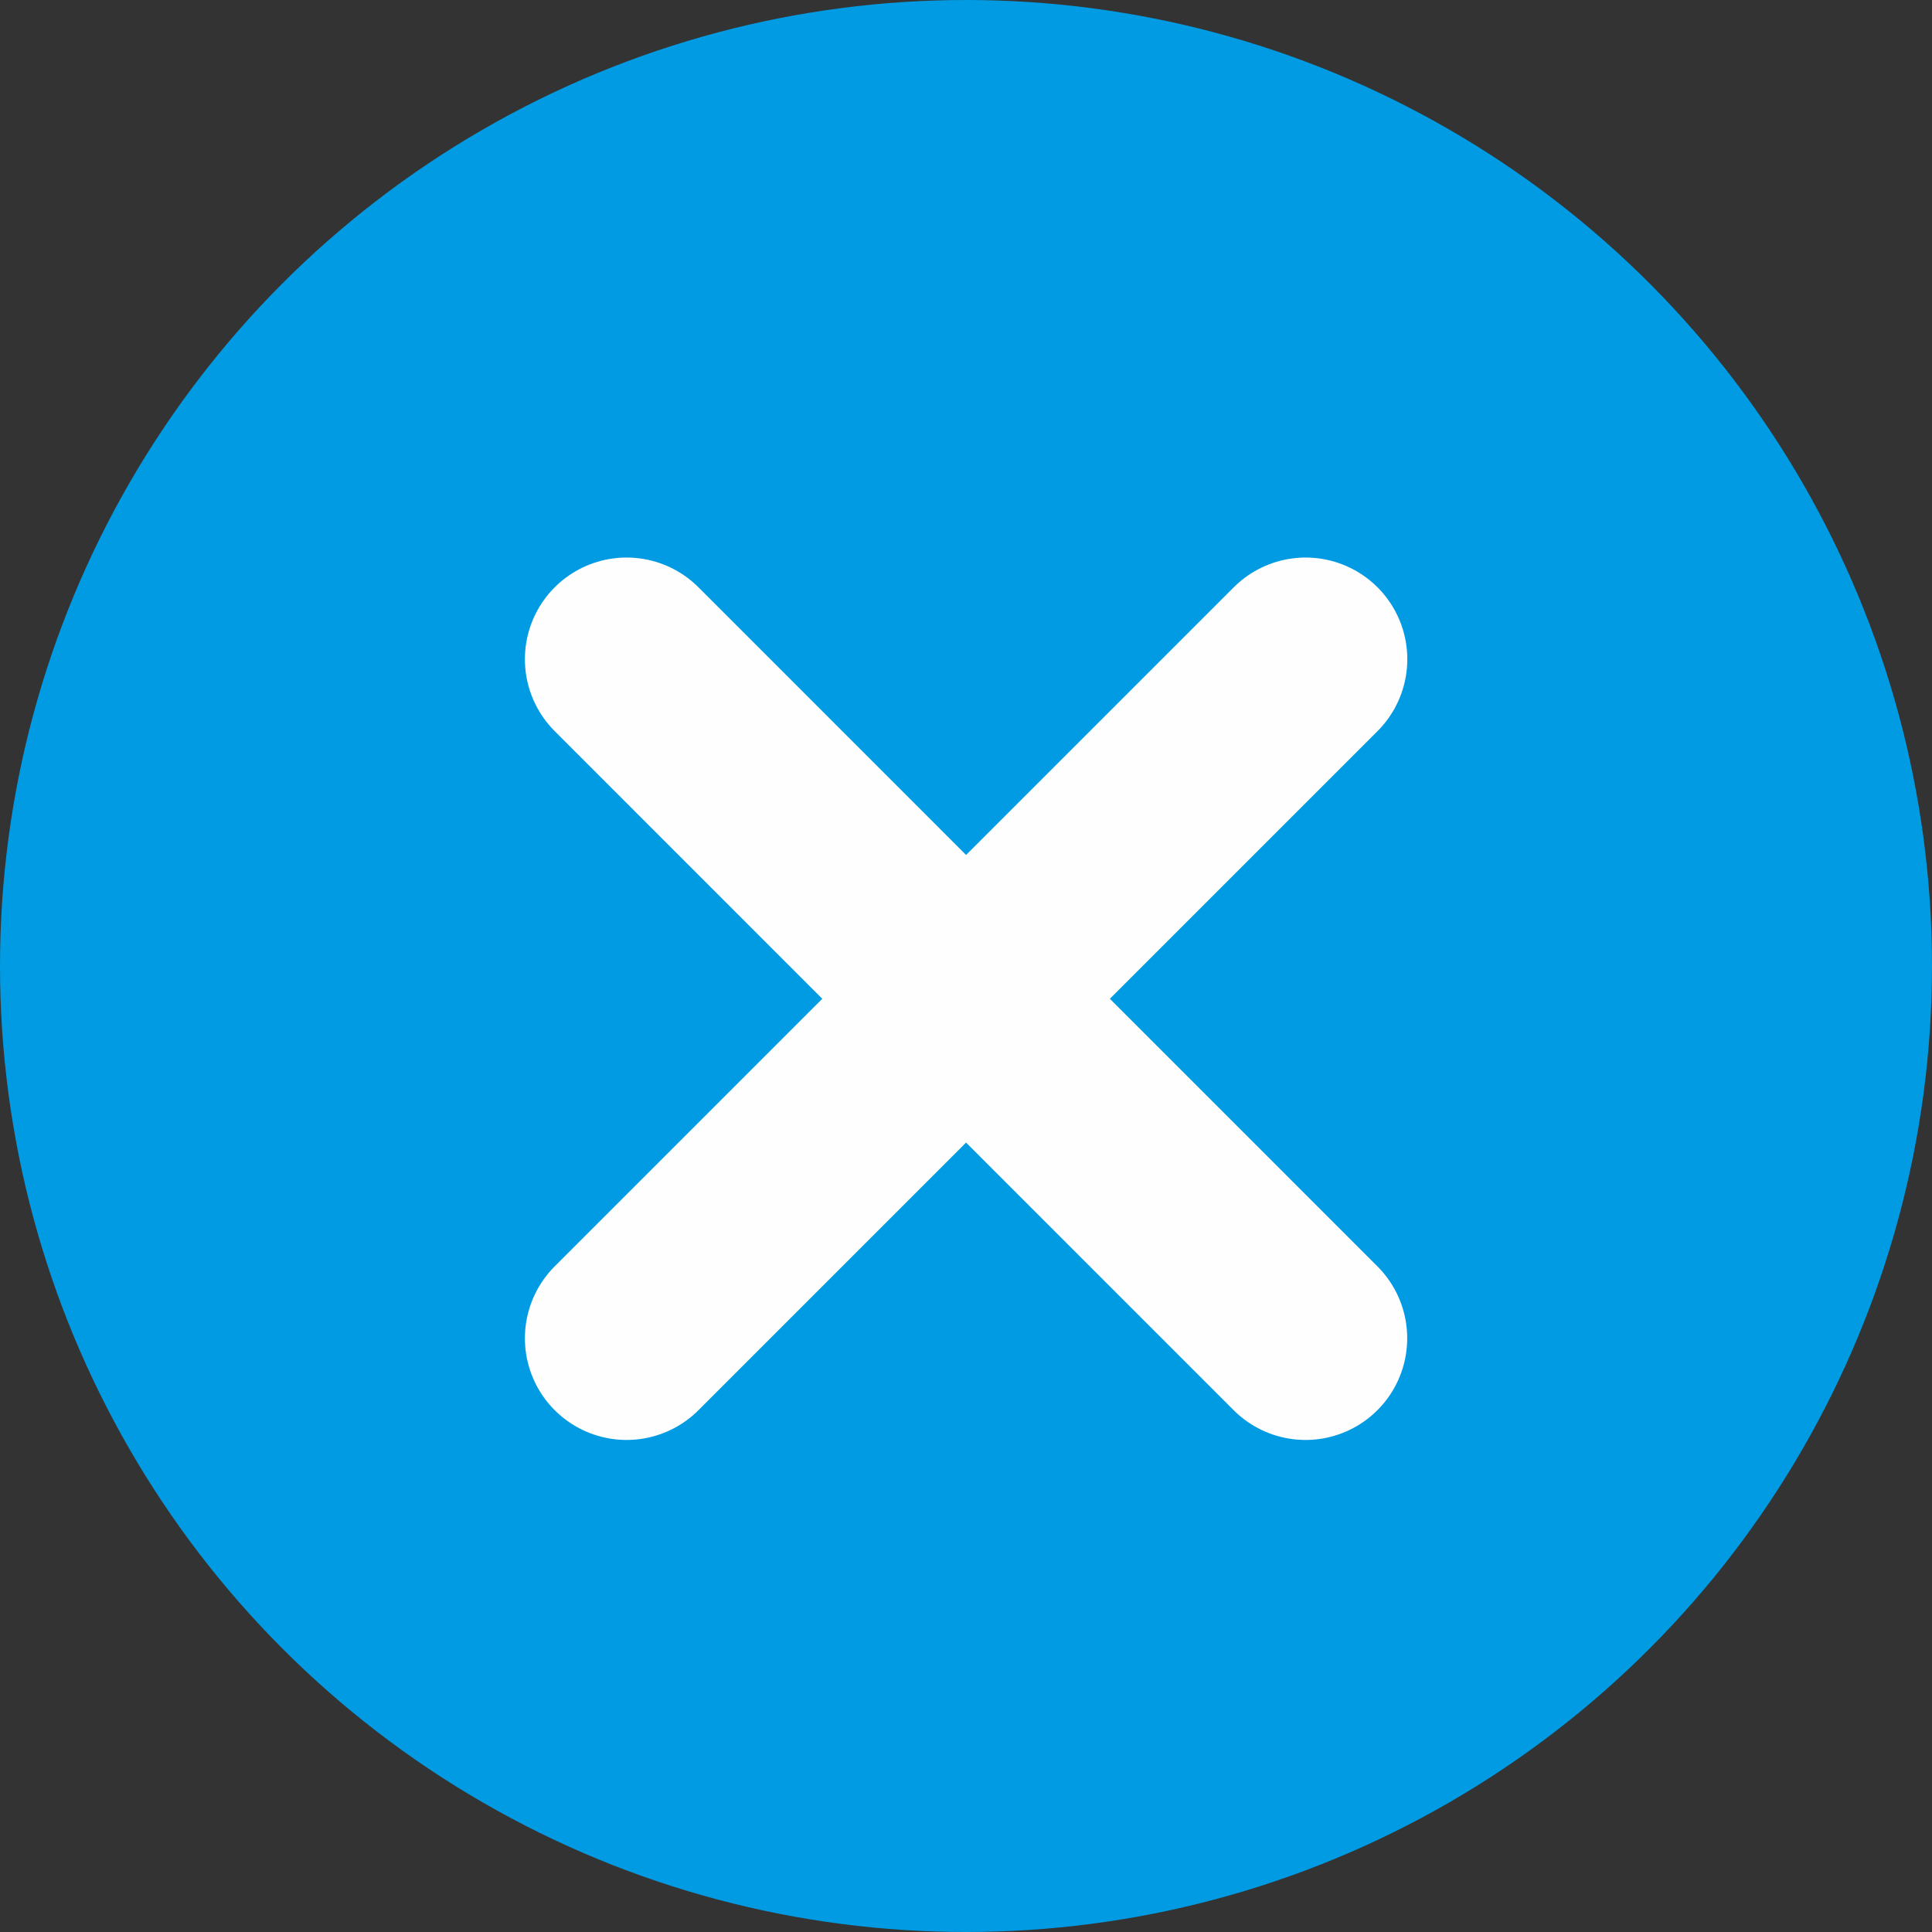 <svg width="19" height="19" viewBox="0 0 19 19" fill="none" xmlns="http://www.w3.org/2000/svg">
<rect x="0" y="0" width="19" height="19" fill="#333333" stroke="none"/>
<circle cx="9.5" cy="9.5" r="9.5" fill="#009BE2"/>
<path d="M6.162 6.483L12.839 13.161" stroke="#FEFEFE" stroke-width="2" stroke-linecap="round"/>
<path d="M6.162 13.161L12.84 6.483" stroke="#FEFEFE" stroke-width="2" stroke-linecap="round"/>
</svg>
